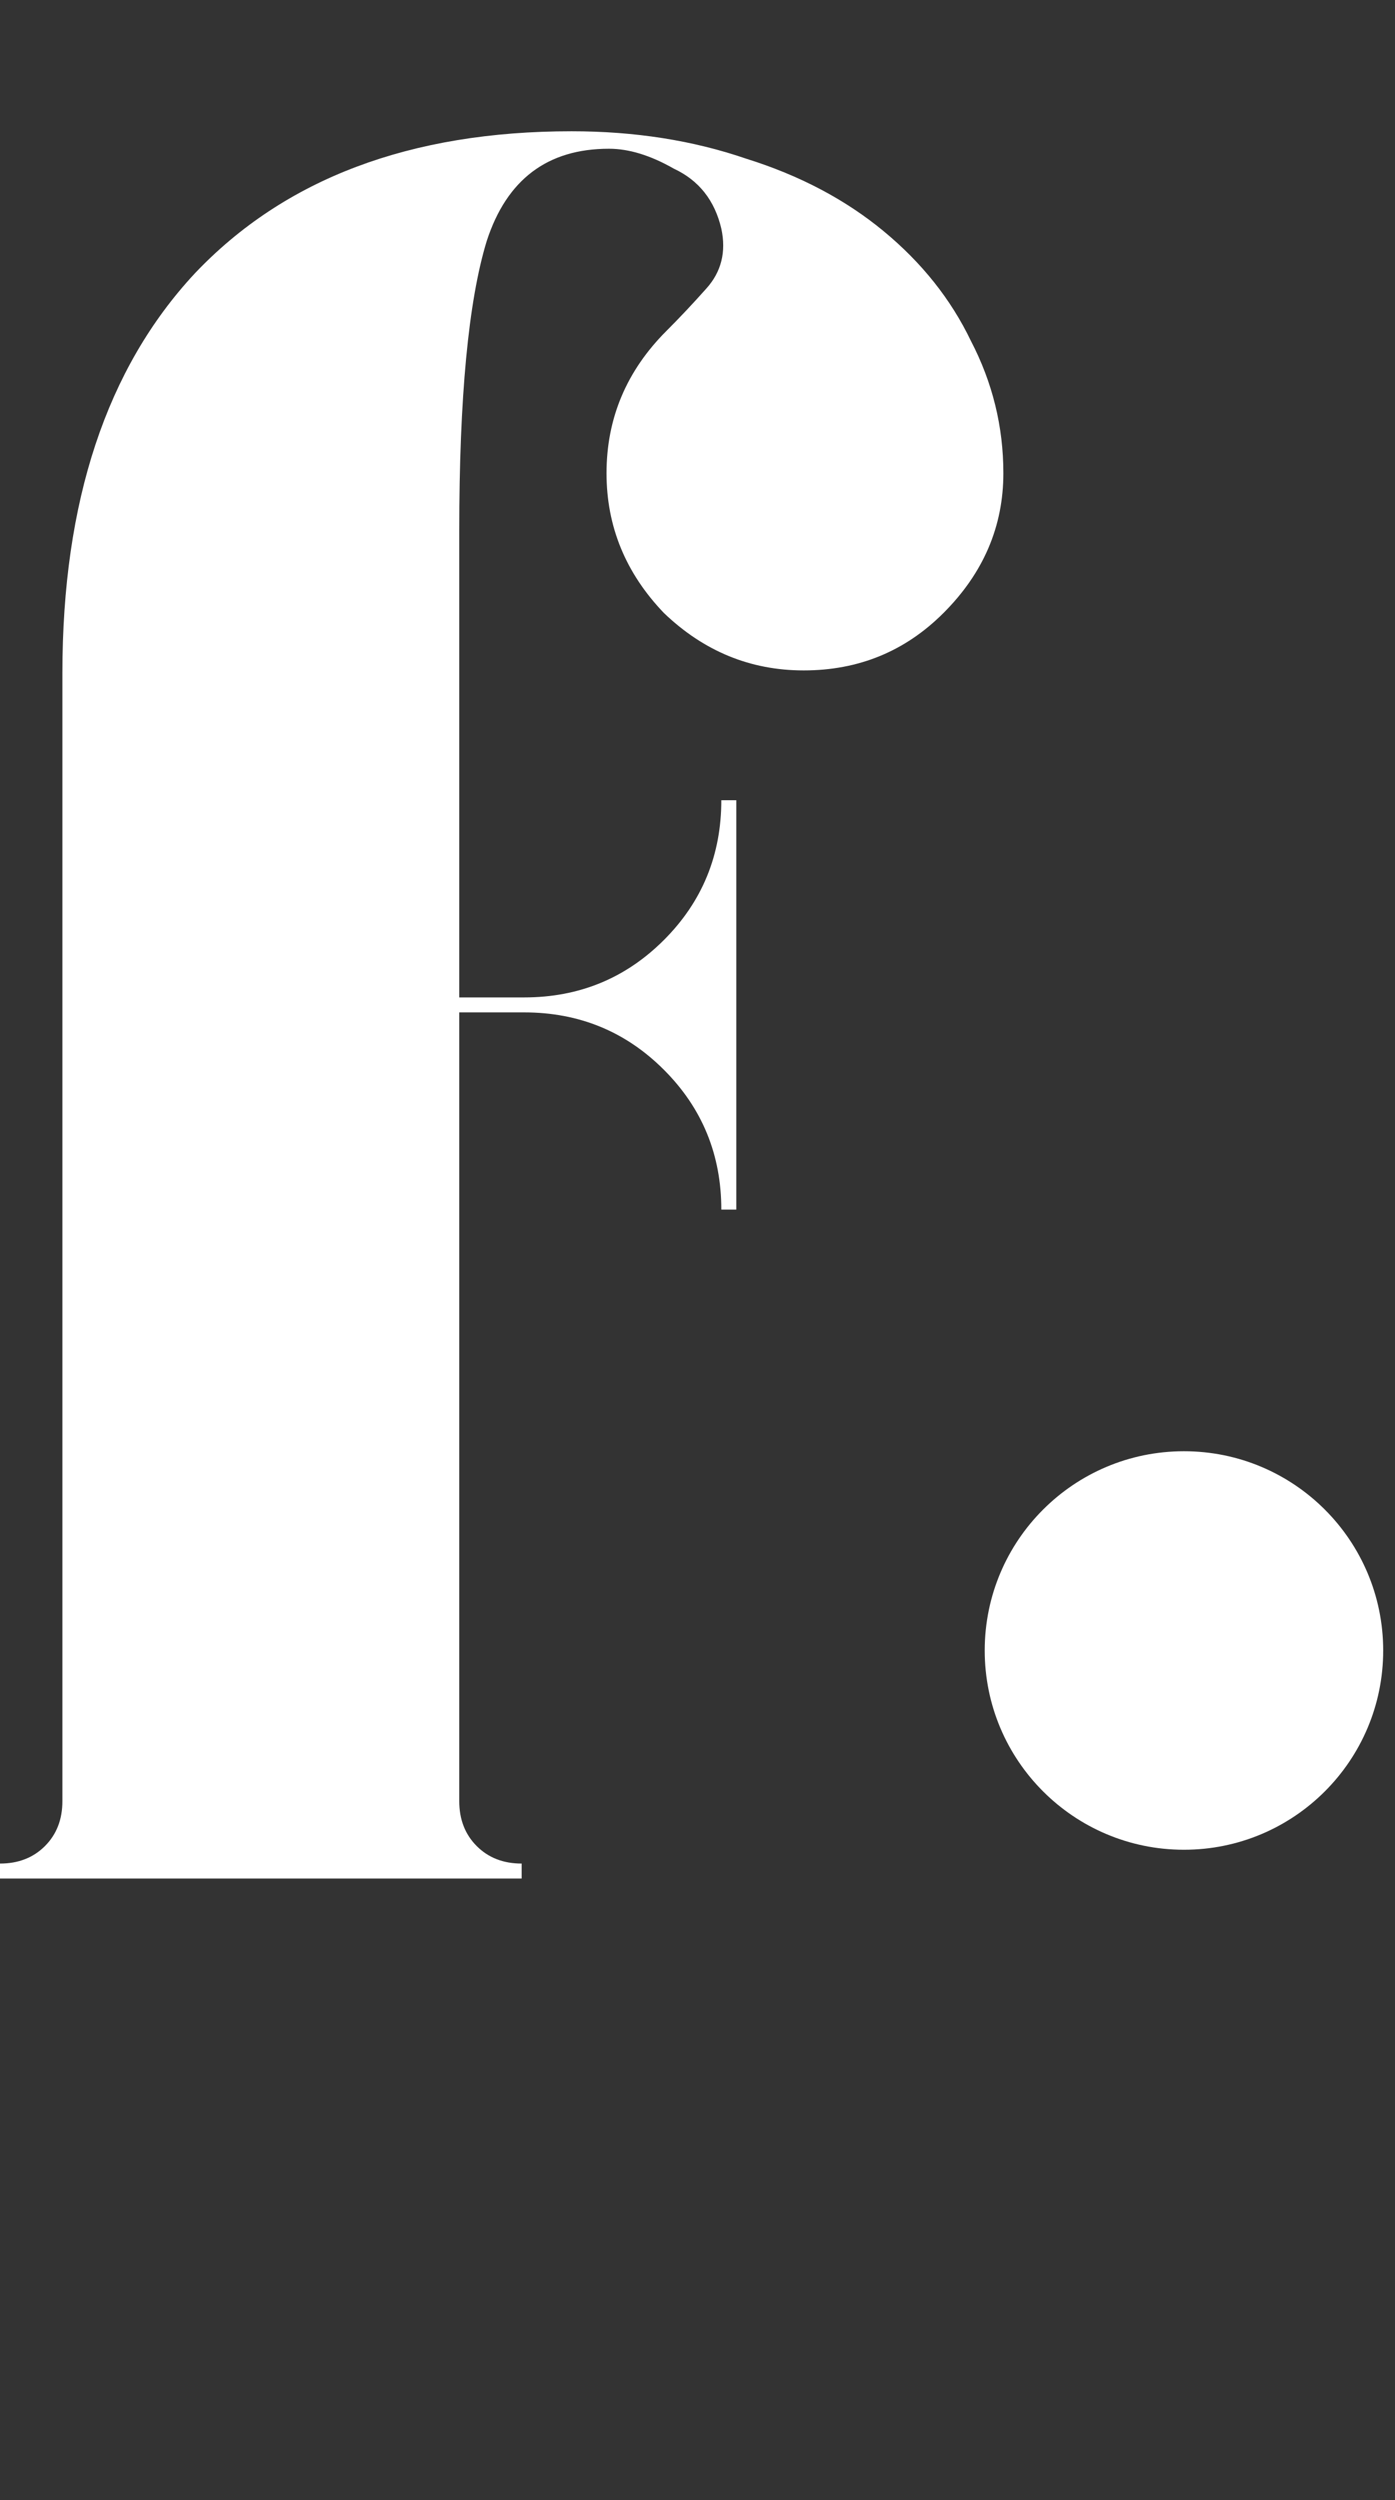 <svg width="101" height="181" viewBox="0 0 101 181" fill="none" xmlns="http://www.w3.org/2000/svg">
<rect x="0" y="0" width="101" height="181" fill="#333333" stroke="none"/>
<path d="M41.383 9.503C45.961 9.503 50.177 10.166 54.032 11.491C57.887 12.696 61.2 14.443 63.971 16.732C66.742 19.02 68.85 21.671 70.296 24.683C71.862 27.695 72.645 30.887 72.645 34.26C72.645 38.115 71.2 41.489 68.308 44.38C65.537 47.151 62.164 48.536 58.188 48.536C54.333 48.536 50.96 47.151 48.069 44.38C45.298 41.489 43.913 38.115 43.913 34.26C43.913 30.285 45.358 26.851 48.249 23.96C49.213 22.996 50.177 21.972 51.141 20.888C52.225 19.683 52.587 18.238 52.225 16.551C51.743 14.503 50.599 13.057 48.792 12.214C47.105 11.25 45.539 10.768 44.093 10.768C39.636 10.768 36.684 12.997 35.238 17.454C33.913 21.791 33.251 28.779 33.251 38.417V65.704V72.21H37.949C41.925 72.21 45.298 70.824 48.069 68.053C50.84 65.282 52.225 61.909 52.225 57.933H53.309V87.57H52.225C52.225 83.594 50.84 80.221 48.069 77.45C45.298 74.679 41.925 73.294 37.949 73.294H33.251V130.398C33.251 131.723 33.672 132.807 34.516 133.651C35.359 134.494 36.443 134.916 37.768 134.916V136H2.891H0V134.916C1.325 134.916 2.409 134.494 3.253 133.651C4.096 132.807 4.518 131.723 4.518 130.398V125.338V48.717C4.518 36.308 7.71 26.671 14.095 19.804C20.601 12.937 29.697 9.503 41.383 9.503Z" fill="white"/>
<path d="M85.72 133.916C93.687 133.916 100.145 127.457 100.145 119.491C100.145 111.524 93.687 105.065 85.72 105.065C77.753 105.065 71.295 111.524 71.295 119.491C71.295 127.457 77.753 133.916 85.72 133.916Z" fill="white"/>
</svg>

